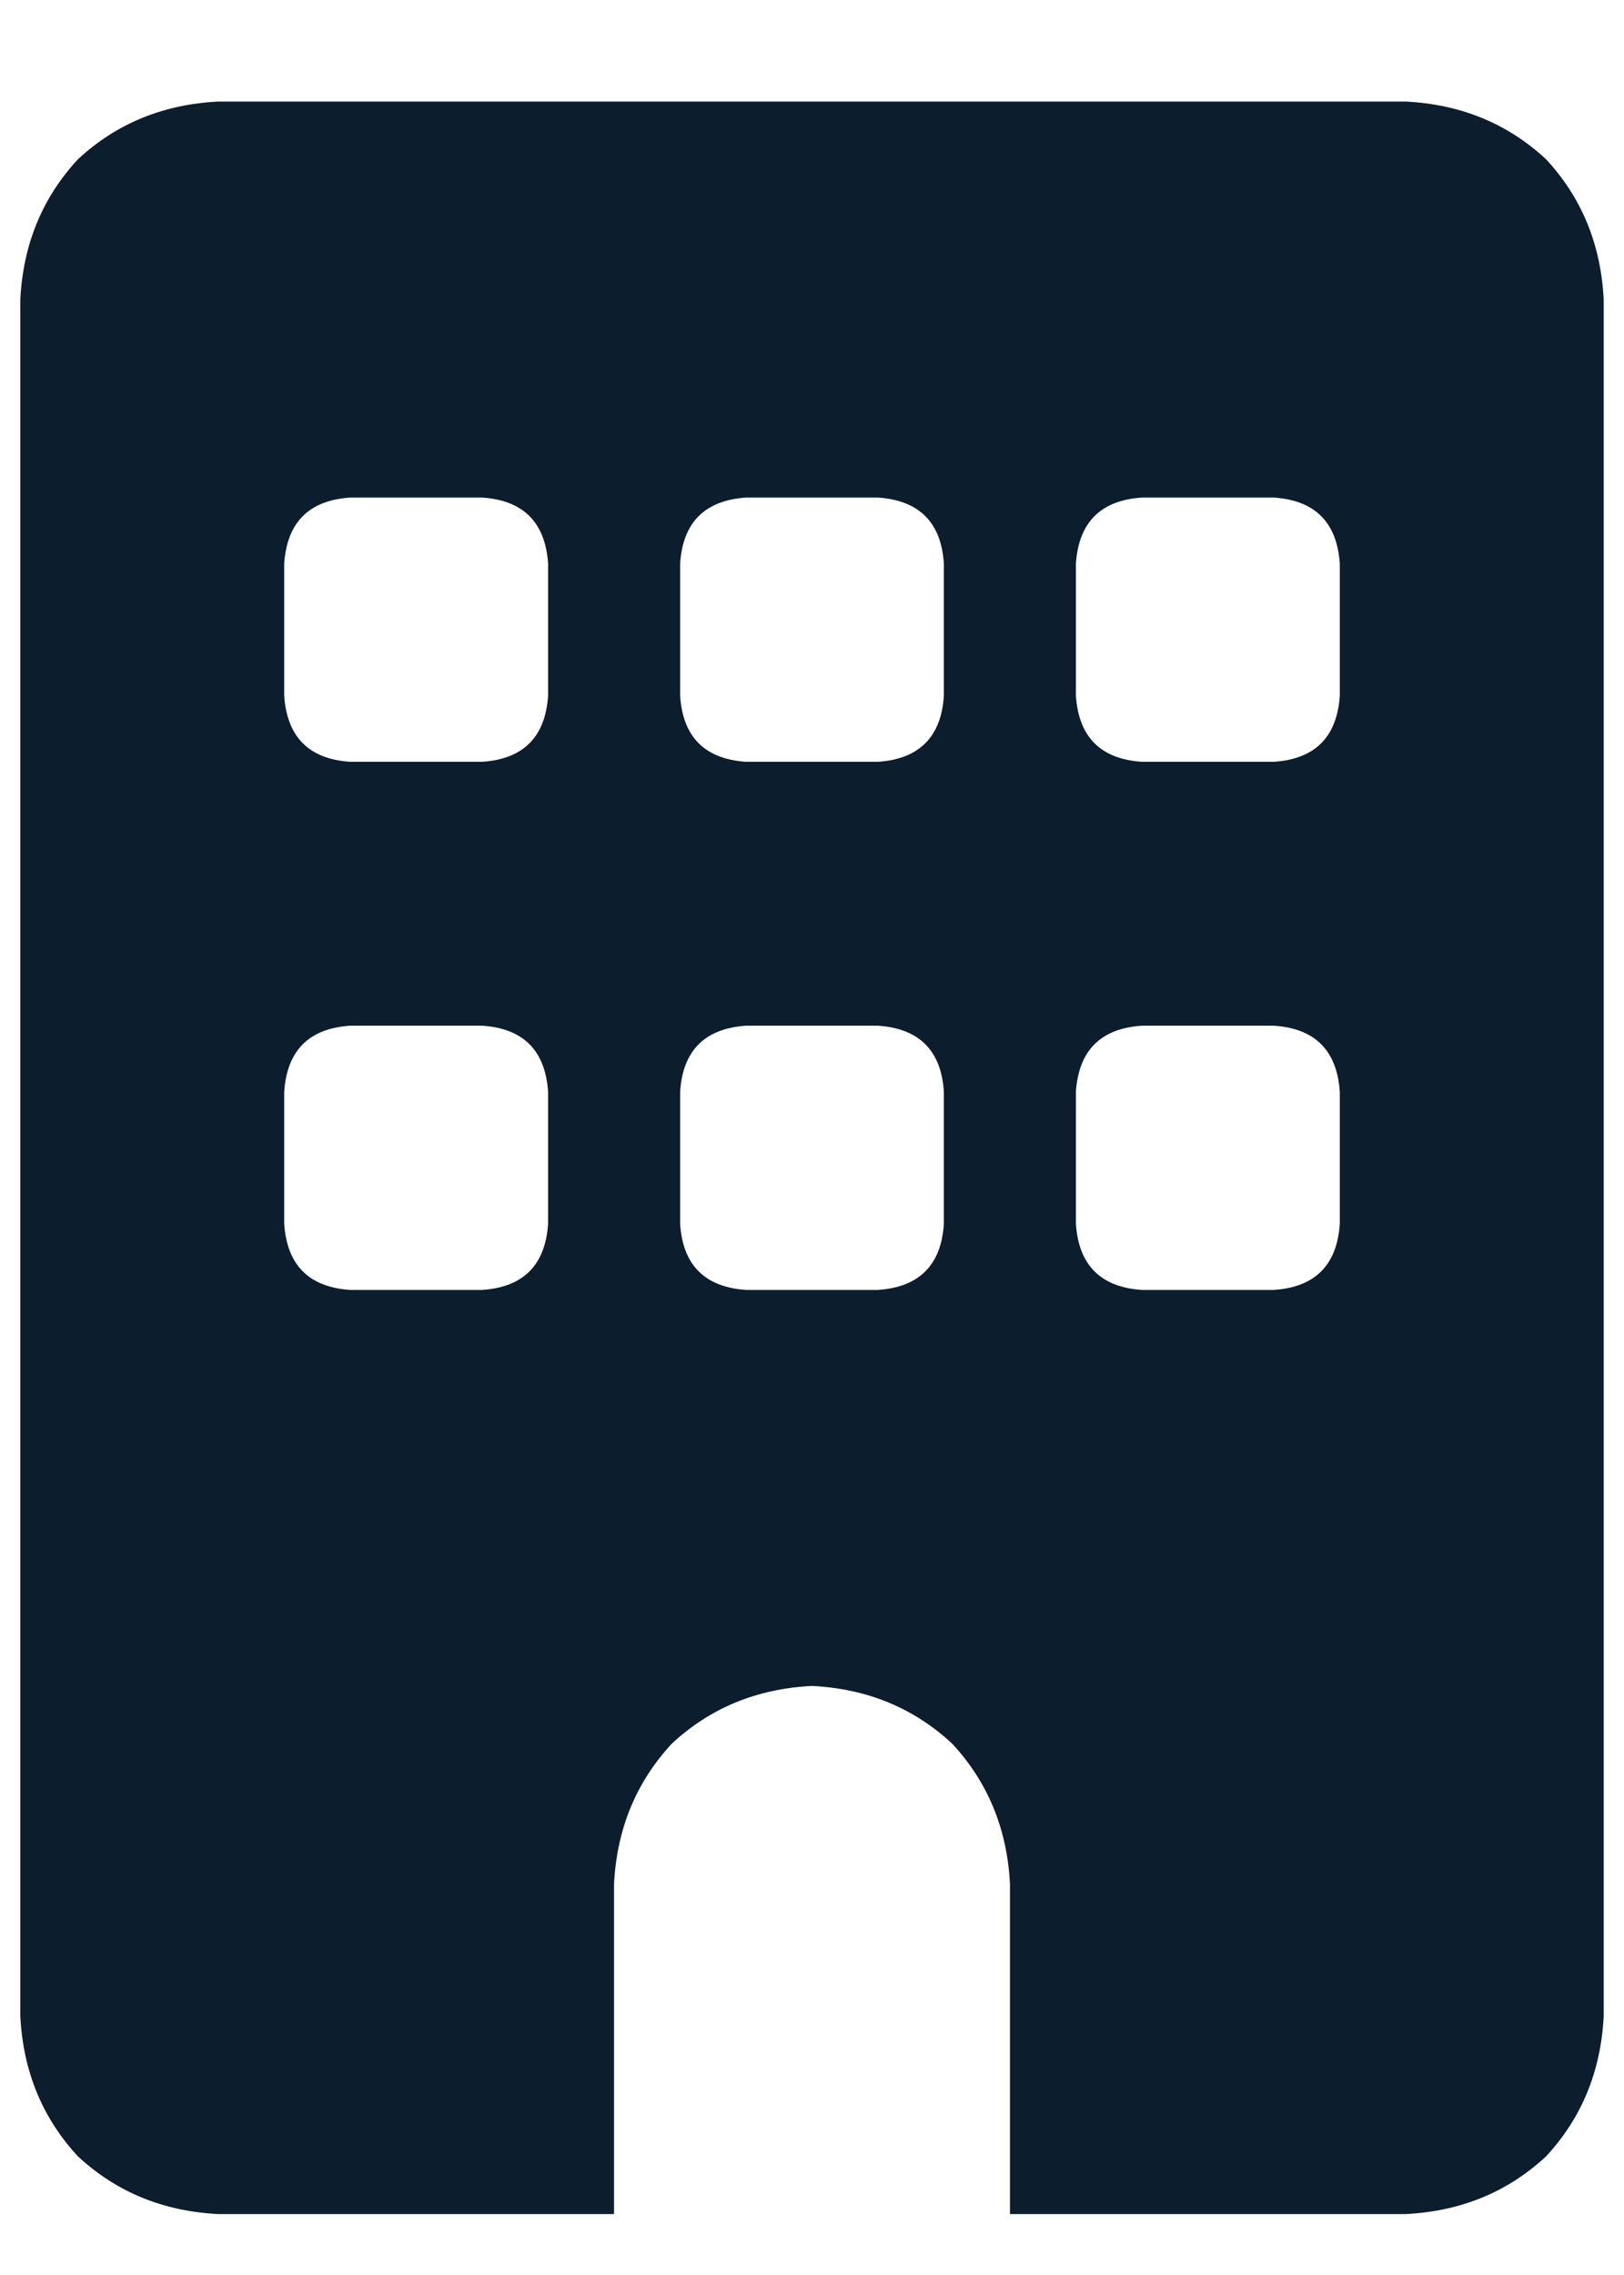 <svg width="10" height="14" viewBox="0 0 10 14" fill="none" xmlns="http://www.w3.org/2000/svg">
<path d="M1.344 0.625C1.005 0.642 0.717 0.76 0.48 0.98C0.26 1.217 0.142 1.505 0.125 1.844V12.406C0.142 12.745 0.26 13.033 0.48 13.27C0.717 13.49 1.005 13.608 1.344 13.625H3.781V11.594C3.798 11.255 3.917 10.967 4.137 10.73C4.374 10.51 4.661 10.392 5 10.375C5.339 10.392 5.626 10.51 5.863 10.73C6.083 10.967 6.202 11.255 6.219 11.594V13.625H8.656C8.995 13.608 9.283 13.49 9.52 13.27C9.74 13.033 9.858 12.745 9.875 12.406V1.844C9.858 1.505 9.74 1.217 9.52 0.98C9.283 0.76 8.995 0.642 8.656 0.625H1.344ZM1.75 6.719C1.767 6.465 1.902 6.329 2.156 6.312H2.969C3.223 6.329 3.358 6.465 3.375 6.719V7.531C3.358 7.785 3.223 7.921 2.969 7.938H2.156C1.902 7.921 1.767 7.785 1.75 7.531V6.719ZM4.594 6.312H5.406C5.66 6.329 5.796 6.465 5.812 6.719V7.531C5.796 7.785 5.66 7.921 5.406 7.938H4.594C4.34 7.921 4.204 7.785 4.188 7.531V6.719C4.204 6.465 4.34 6.329 4.594 6.312ZM6.625 6.719C6.642 6.465 6.777 6.329 7.031 6.312H7.844C8.098 6.329 8.233 6.465 8.25 6.719V7.531C8.233 7.785 8.098 7.921 7.844 7.938H7.031C6.777 7.921 6.642 7.785 6.625 7.531V6.719ZM2.156 3.062H2.969C3.223 3.079 3.358 3.215 3.375 3.469V4.281C3.358 4.535 3.223 4.671 2.969 4.688H2.156C1.902 4.671 1.767 4.535 1.75 4.281V3.469C1.767 3.215 1.902 3.079 2.156 3.062ZM4.188 3.469C4.204 3.215 4.34 3.079 4.594 3.062H5.406C5.66 3.079 5.796 3.215 5.812 3.469V4.281C5.796 4.535 5.66 4.671 5.406 4.688H4.594C4.34 4.671 4.204 4.535 4.188 4.281V3.469ZM7.031 3.062H7.844C8.098 3.079 8.233 3.215 8.25 3.469V4.281C8.233 4.535 8.098 4.671 7.844 4.688H7.031C6.777 4.671 6.642 4.535 6.625 4.281V3.469C6.642 3.215 6.777 3.079 7.031 3.062Z" fill="#0C1D2E"/>
</svg>
